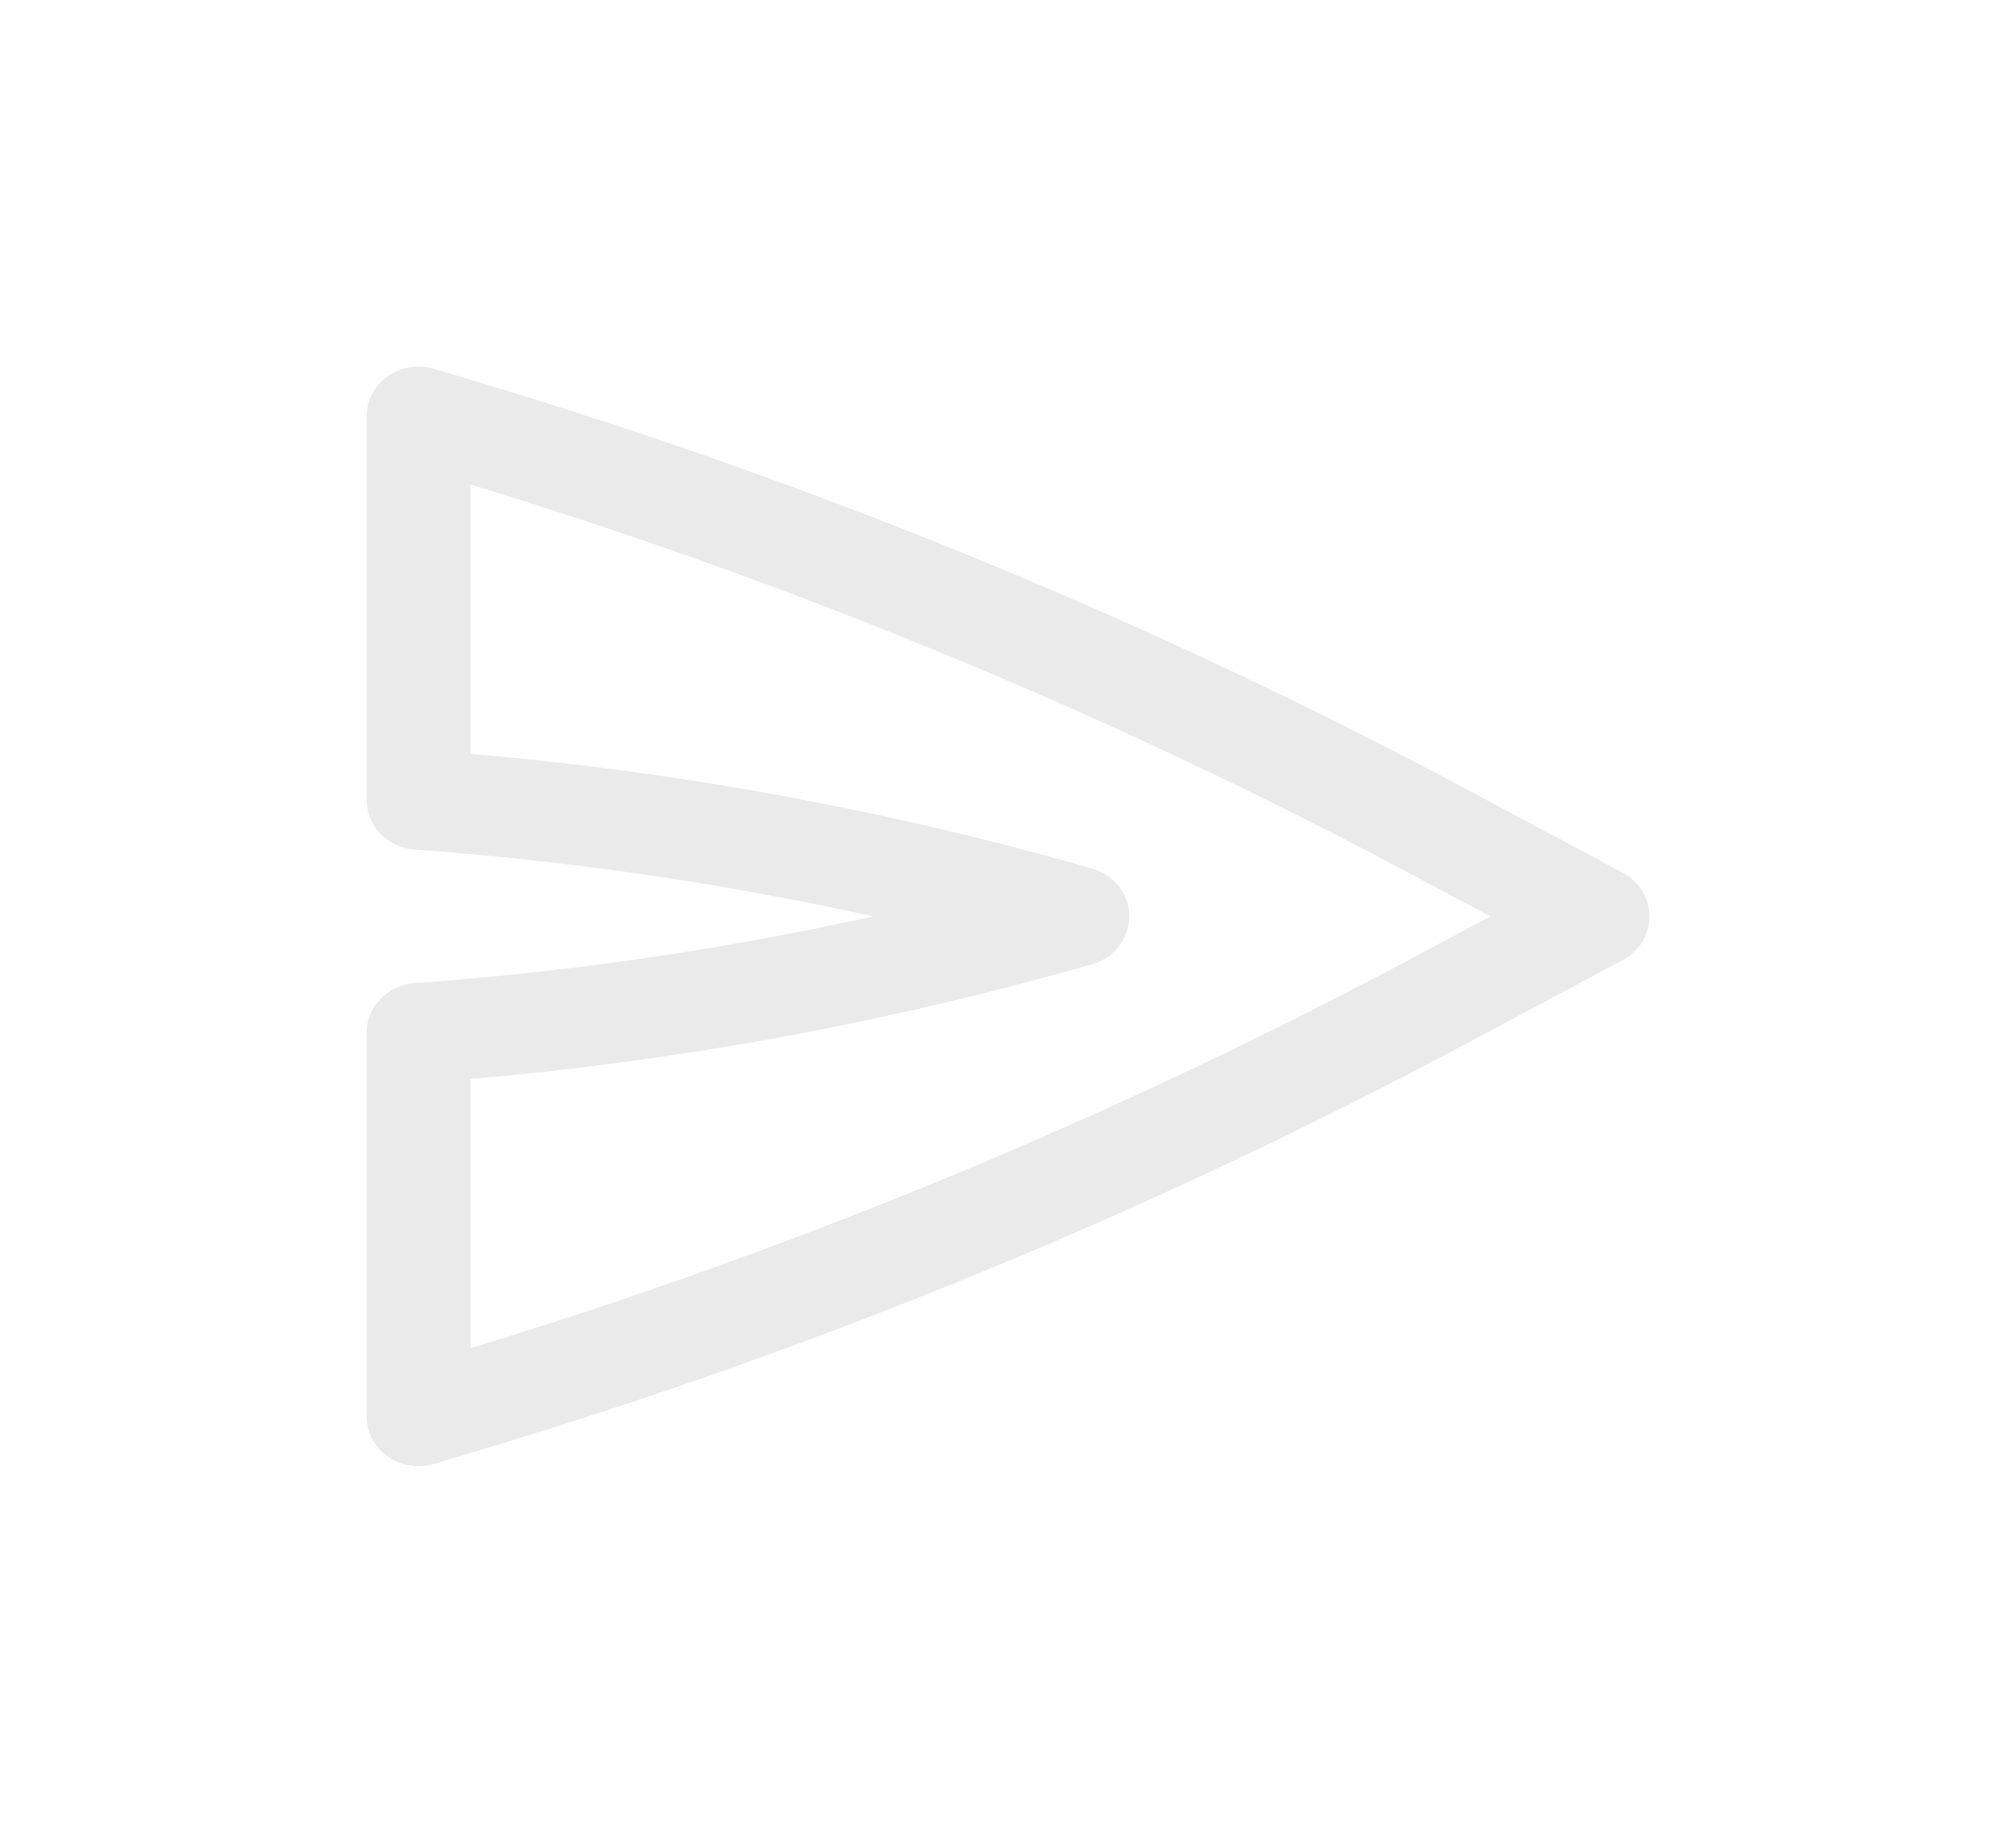 <svg width="44" height="40" viewBox="0 0 44 40" fill="none" xmlns="http://www.w3.org/2000/svg">
<path fill-rule="evenodd" clip-rule="evenodd" d="M36 20C36 20.195 35.946 20.386 35.843 20.554C35.74 20.721 35.593 20.86 35.416 20.954L31.962 22.799C25.134 26.444 17.936 29.409 10.481 31.648L9.474 31.95C9.304 32.001 9.124 32.013 8.948 31.985C8.773 31.957 8.606 31.89 8.463 31.788C8.319 31.687 8.203 31.554 8.122 31.401C8.042 31.249 8 31.08 8 30.909V22.545C8 21.977 8.454 21.504 9.044 21.457L9.389 21.431C12.644 21.181 15.875 20.703 19.056 20C15.83 19.287 12.553 18.805 9.252 18.557L9.047 18.543C8.762 18.521 8.496 18.398 8.302 18.196C8.108 17.994 8 17.729 8 17.455V9.091C8 8.92 8.042 8.751 8.122 8.598C8.203 8.446 8.319 8.313 8.463 8.212C8.606 8.111 8.773 8.043 8.948 8.015C9.124 7.987 9.304 7.999 9.474 8.05L10.481 8.352C17.936 10.591 25.134 13.556 31.962 17.201L35.416 19.046C35.593 19.14 35.74 19.279 35.843 19.446C35.946 19.614 36 19.805 36 20ZM32.528 20L30.859 19.11C24.309 15.612 17.412 12.753 10.27 10.575V16.451C14.705 16.835 19.091 17.629 23.368 18.823L23.83 18.953C24.066 19.019 24.273 19.157 24.42 19.346C24.567 19.535 24.647 19.765 24.646 20C24.646 20.237 24.566 20.466 24.419 20.655C24.271 20.844 24.064 20.981 23.828 21.047L23.238 21.212C19.003 22.386 14.66 23.168 10.27 23.549V29.425C17.412 27.247 24.309 24.388 30.859 20.89L32.528 20Z" fill="#EAEAEA"/>
</svg>
